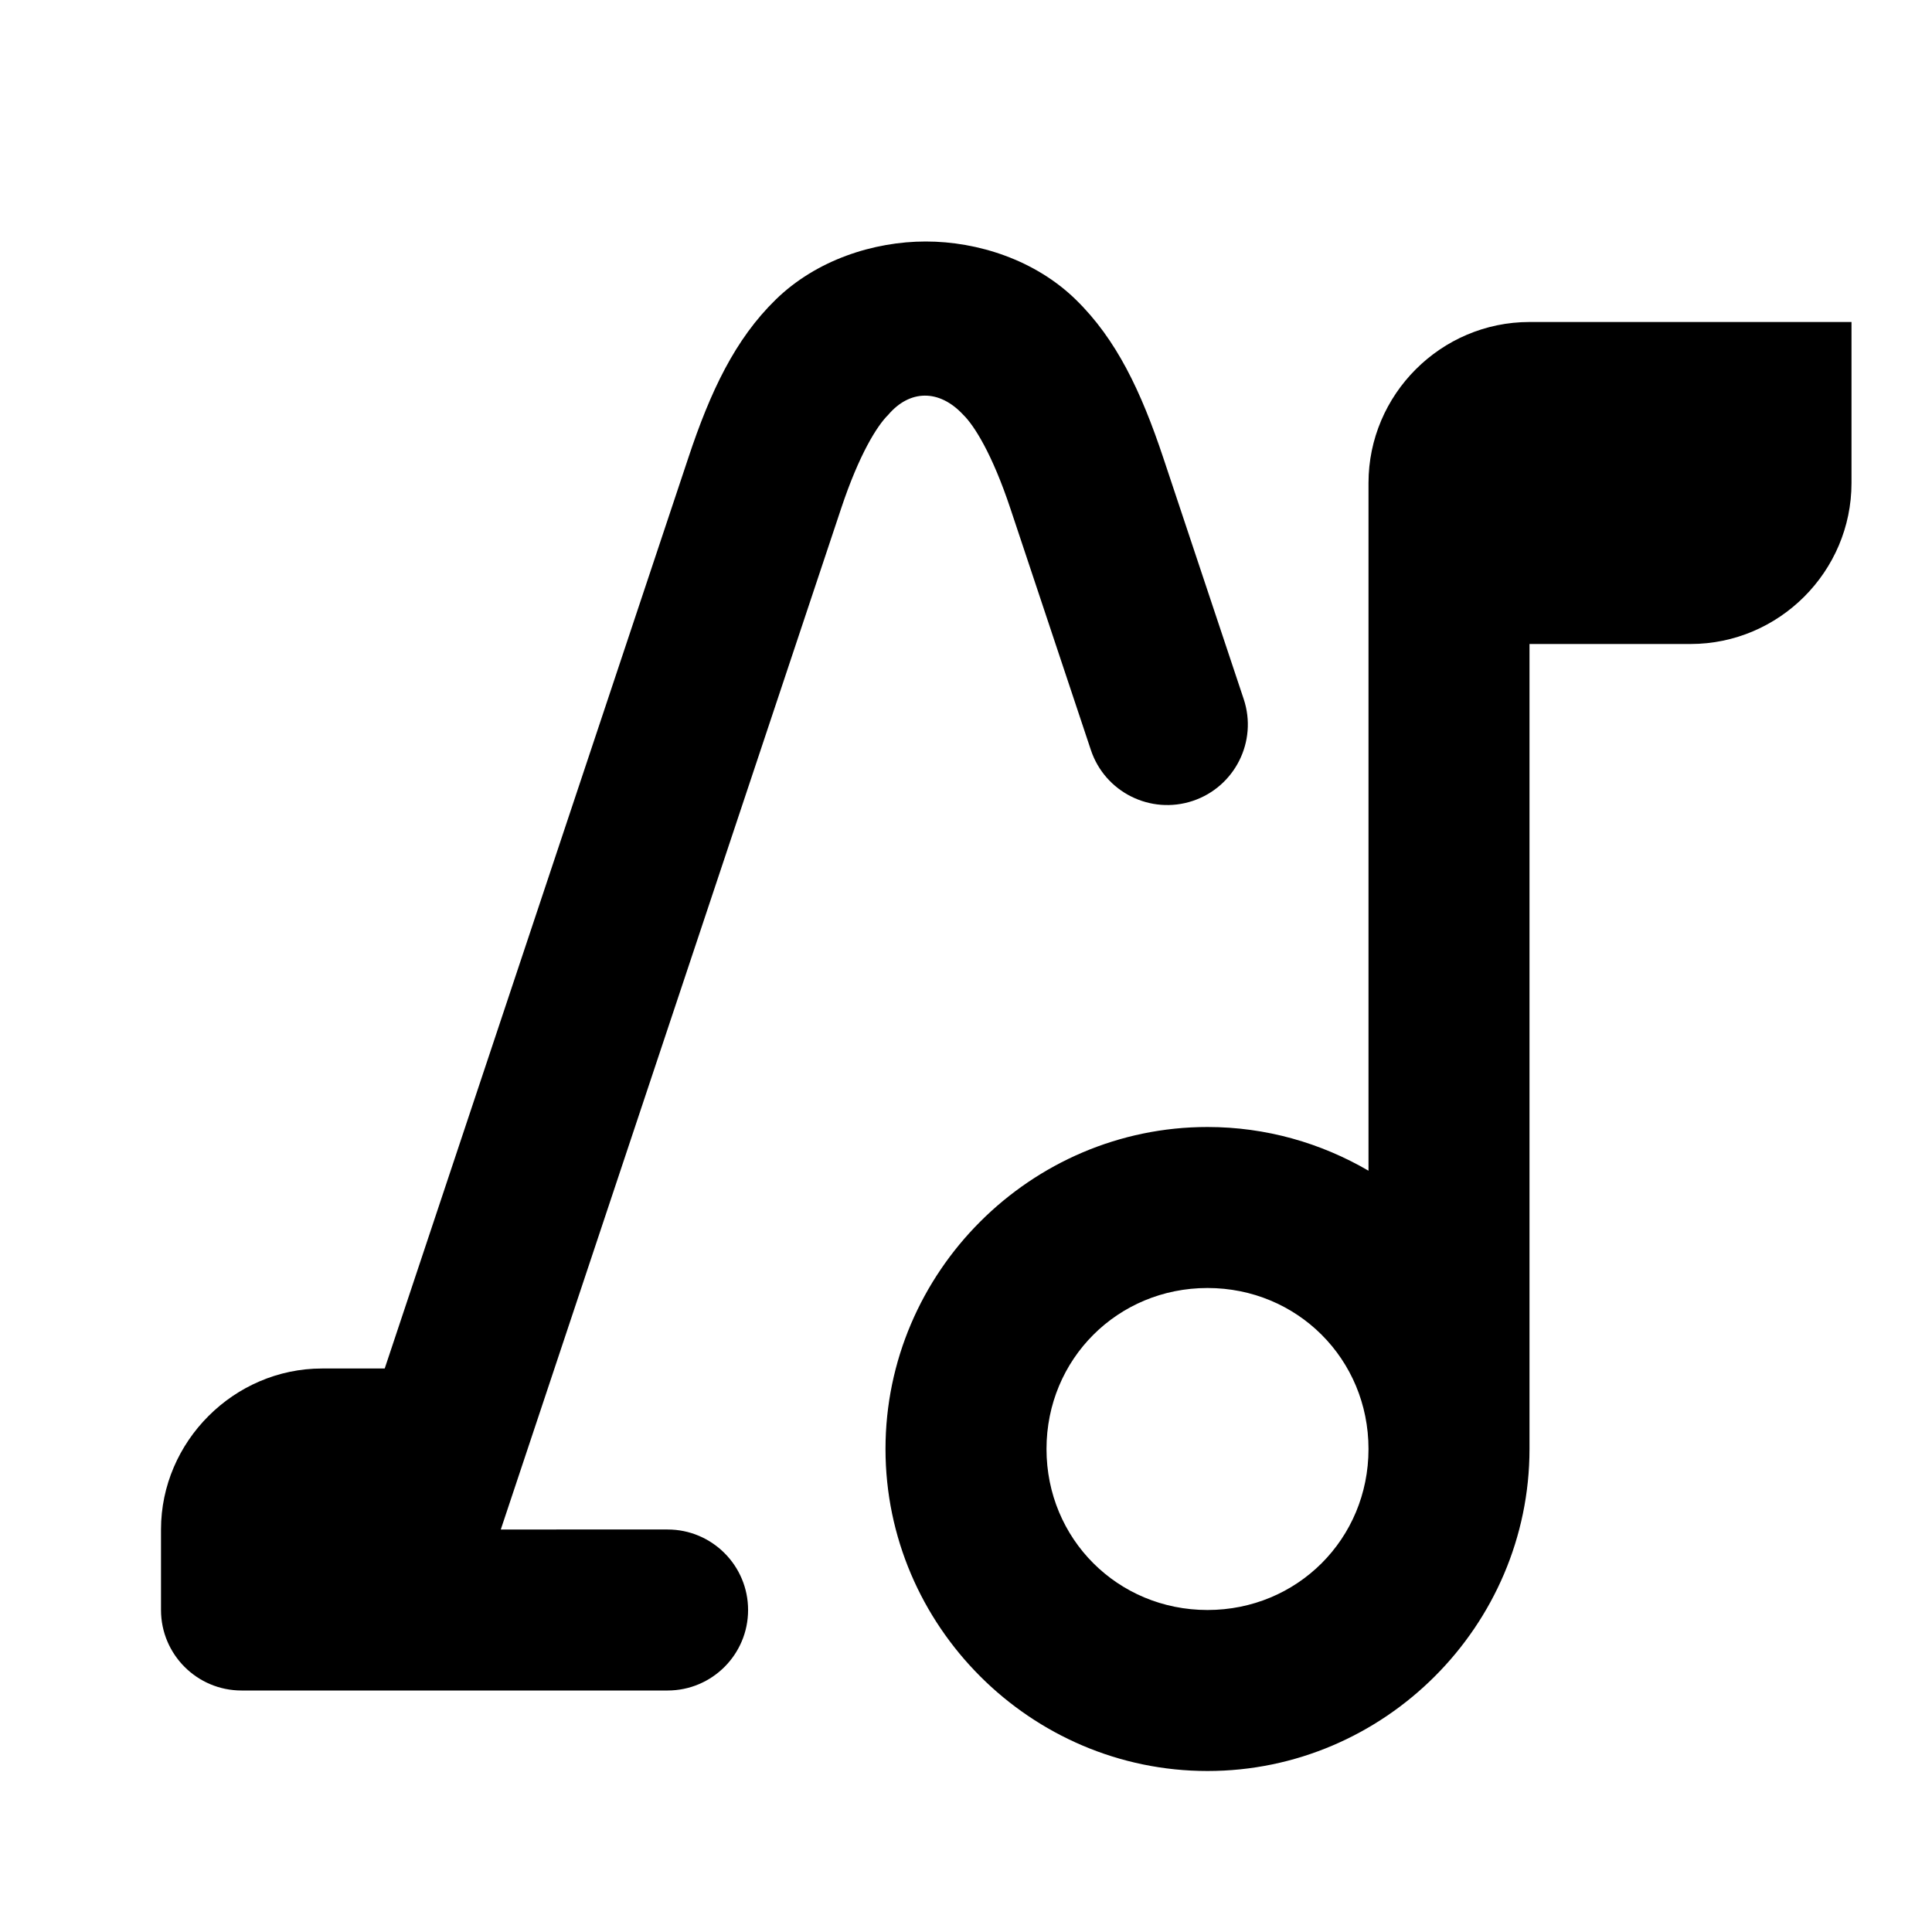 <?xml version="1.0" encoding="UTF-8" standalone="no"?>
<!-- Created with Inkscape (http://www.inkscape.org/) -->

<svg
   width="24"
   height="24"
   id="svg4682"
   version="1.1"
   inkscape:version="1.1.2 (0a00cf5339, 2022-02-04)"
   sodipodi:docname="ic_notif_audio.svg"
   inkscape:export-filename="/home/corbax/Dev/android/Icons/Test 1/ic_play_normal.png"
   inkscape:export-xdpi="90"
   inkscape:export-ydpi="90"
   xmlns:inkscape="http://www.inkscape.org/namespaces/inkscape"
   xmlns:sodipodi="http://sodipodi.sourceforge.net/DTD/sodipodi-0.dtd"
   xmlns="http://www.w3.org/2000/svg"
   xmlns:svg="http://www.w3.org/2000/svg"
   xmlns:rdf="http://www.w3.org/1999/02/22-rdf-syntax-ns#"
   xmlns:cc="http://creativecommons.org/ns#"
   xmlns:dc="http://purl.org/dc/elements/1.1/">
  <defs
     id="defs4684" />
  <sodipodi:namedview
     id="base"
     pagecolor="#ffffff"
     bordercolor="#666666"
     borderopacity="1.0"
     inkscape:pageopacity="0.0"
     inkscape:pageshadow="2"
     inkscape:zoom="8"
     inkscape:cx="21"
     inkscape:cy="3.5"
     inkscape:document-units="px"
     inkscape:current-layer="layer1"
     showgrid="true"
     inkscape:window-width="1920"
     inkscape:window-height="1043"
     inkscape:window-x="0"
     inkscape:window-y="0"
     inkscape:window-maximized="1"
     inkscape:snap-grids="false"
     inkscape:snap-bbox="true"
     inkscape:bbox-paths="true"
     inkscape:bbox-nodes="true"
     inkscape:snap-bbox-edge-midpoints="true"
     inkscape:snap-bbox-midpoints="true"
     inkscape:object-paths="true"
     inkscape:snap-intersection-paths="true"
     inkscape:object-nodes="true"
     inkscape:snap-smooth-nodes="true"
     inkscape:snap-midpoints="true"
     inkscape:snap-object-midpoints="true"
     inkscape:snap-center="true"
     inkscape:pagecheckerboard="1">
    <inkscape:grid
       type="xygrid"
       id="grid3002" />
  </sodipodi:namedview>
  <g
     inkscape:label="Layer 1"
     inkscape:groupmode="layer"
     id="layer1"
     transform="translate(0,-1028.362)">
    <path
       id="path30019-8"
       style="color:#000000;fill:#000000;stroke-linecap:round;stroke-linejoin:round;-inkscape-stroke:none"
       d="M 11.5,3 C 10.852,3 10.139,3.23 9.635,3.723 9.131,4.215 8.825,4.861 8.551,5.686 L 4.779,17 H 4 c -1.093,0 -2,0.907 -2,2 v 1 c 5.52e-5,0.552 0.448,1 1,1 h 5.293 c 0.552,0 1,-0.448 1,-1 0,-0.552 -0.448,-1 -1,-1 H 6.221 L 10.449,6.316 c 0.225,-0.676 0.449,-1.03 0.584,-1.162 0.264,-0.312 0.632,-0.326 0.934,0 0.135,0.132 0.359,0.486 0.584,1.162 l 1,3 c 0.174,0.524 0.741,0.808 1.266,0.633 0.523,-0.175 0.807,-0.74 0.633,-1.264 l -1,-3 C 14.175,4.861 13.869,4.215 13.365,3.723 12.861,3.23 12.148,3 11.5,3 Z M 19,4 c -1.1,0 -2,0.9 -2,2 v 8.543 C 16.41,14.199 15.727,14 15,14 c -2.197,0 -4,1.803 -4,4 0,2.197 1.803,4 4,4 2.197,0 4,-1.803 4,-4 V 8 h 2 c 1.1,0 2,-0.9 2,-2 V 4 Z m -4,12 c 1.116,0 2,0.884 2,2 0,1.116 -0.884,2 -2,2 -1.116,0 -2,-0.884 -2,-2 0,-1.116 0.884,-2 2,-2 z"
       transform="translate(0,1028.362)"
       sodipodi:nodetypes="ssccssccsssccccsccccsssscsssscsscssssss" />
  </g>
</svg>
